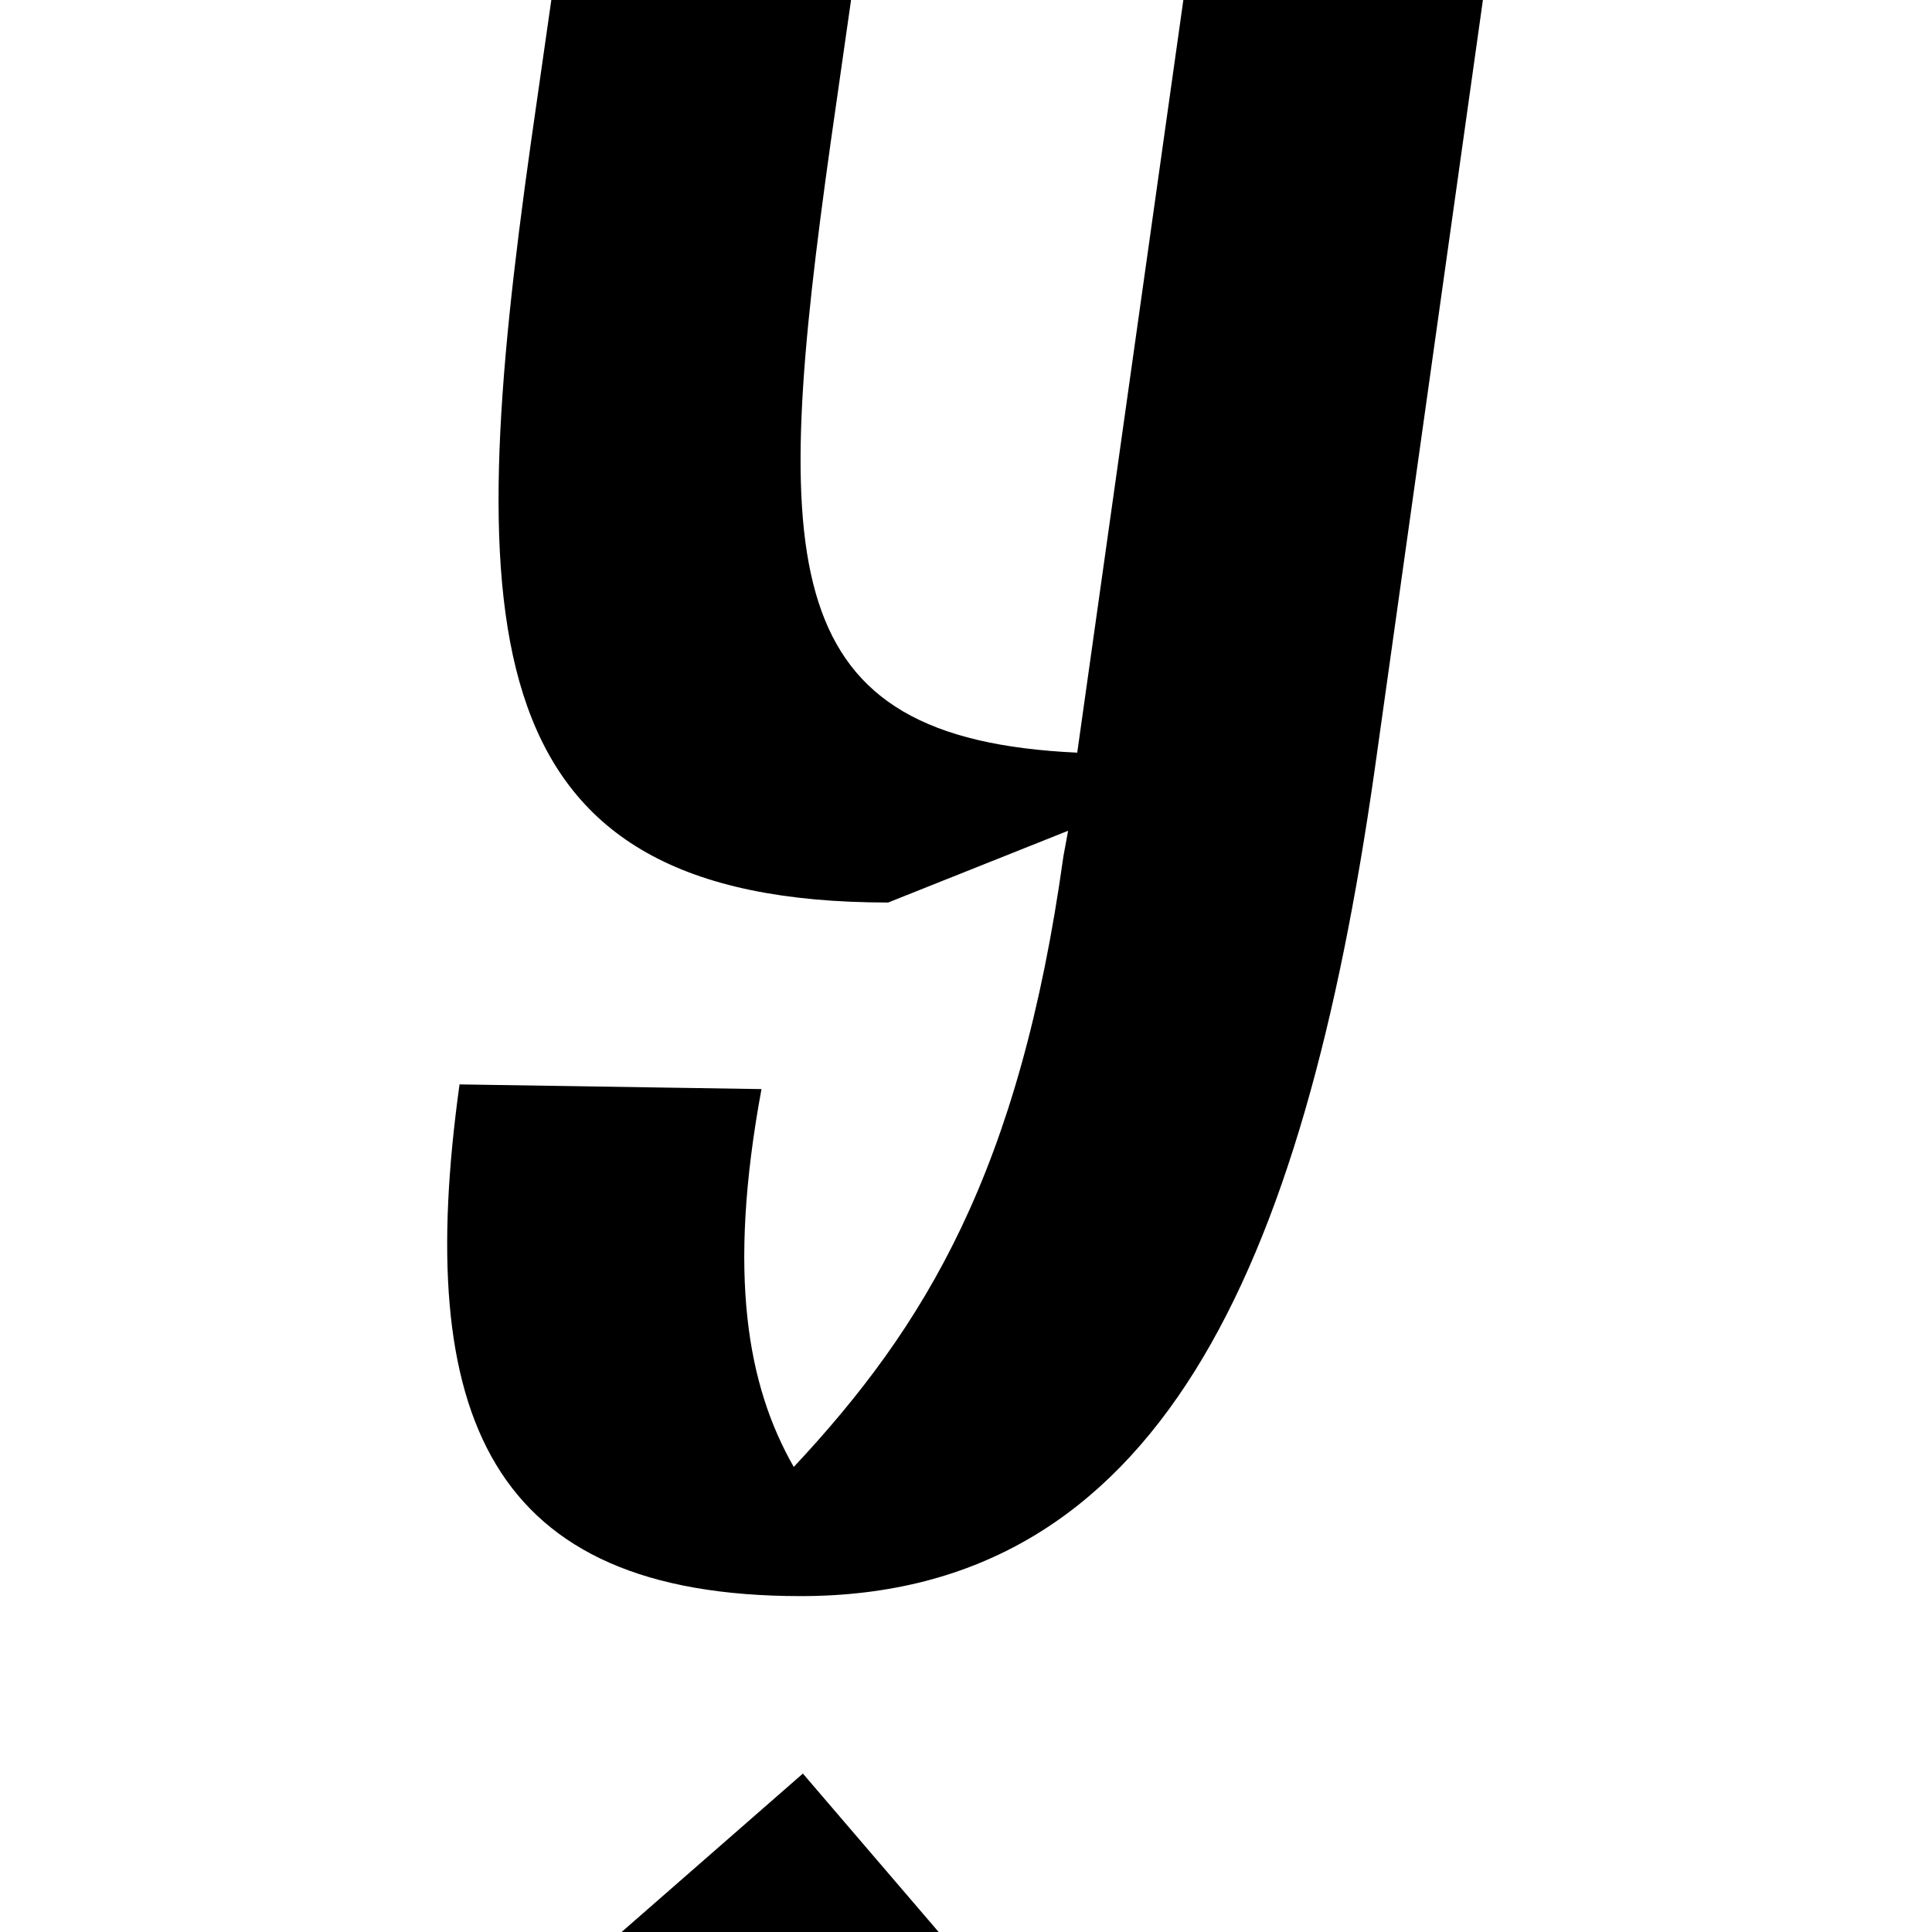<?xml version="1.0" encoding="utf-8"?>
<!-- Generator: Adobe Illustrator 22.0.0, SVG Export Plug-In . SVG Version: 6.00 Build 0)  -->
<svg version="1.1" id="Layer_1" xmlns="http://www.w3.org/2000/svg" xmlns:xlink="http://www.w3.org/1999/xlink" x="0px" y="0px"
	 viewBox="0 0 700 700" enable-background="new 0 0 700 700" xml:space="preserve">
<g>
	<path d="M550.6-94.7L498,279.4c-25.9,181.2-78.5,298.9-207.9,298.9c-112.7,0-140.3-65.1-123.6-185.4l109.4,1.7
		c-12.5,67.6-5,107.7,11.7,136.9c47.6-50.9,81.8-106.9,97.7-221.3l1.7-9.2L321.8,327c-151.1,0-154.5-97.7-129.4-275.6l20.9-146.1
		h108.6L301,51.4c-21.7,154.5-20,216.3,89.3,221.3l51.8-367.4H550.6z M290.9,642.6l70.1,81.8l-79.3,69.3l-70.1-81.8L290.9,642.6z"/>
</g>
</svg>
